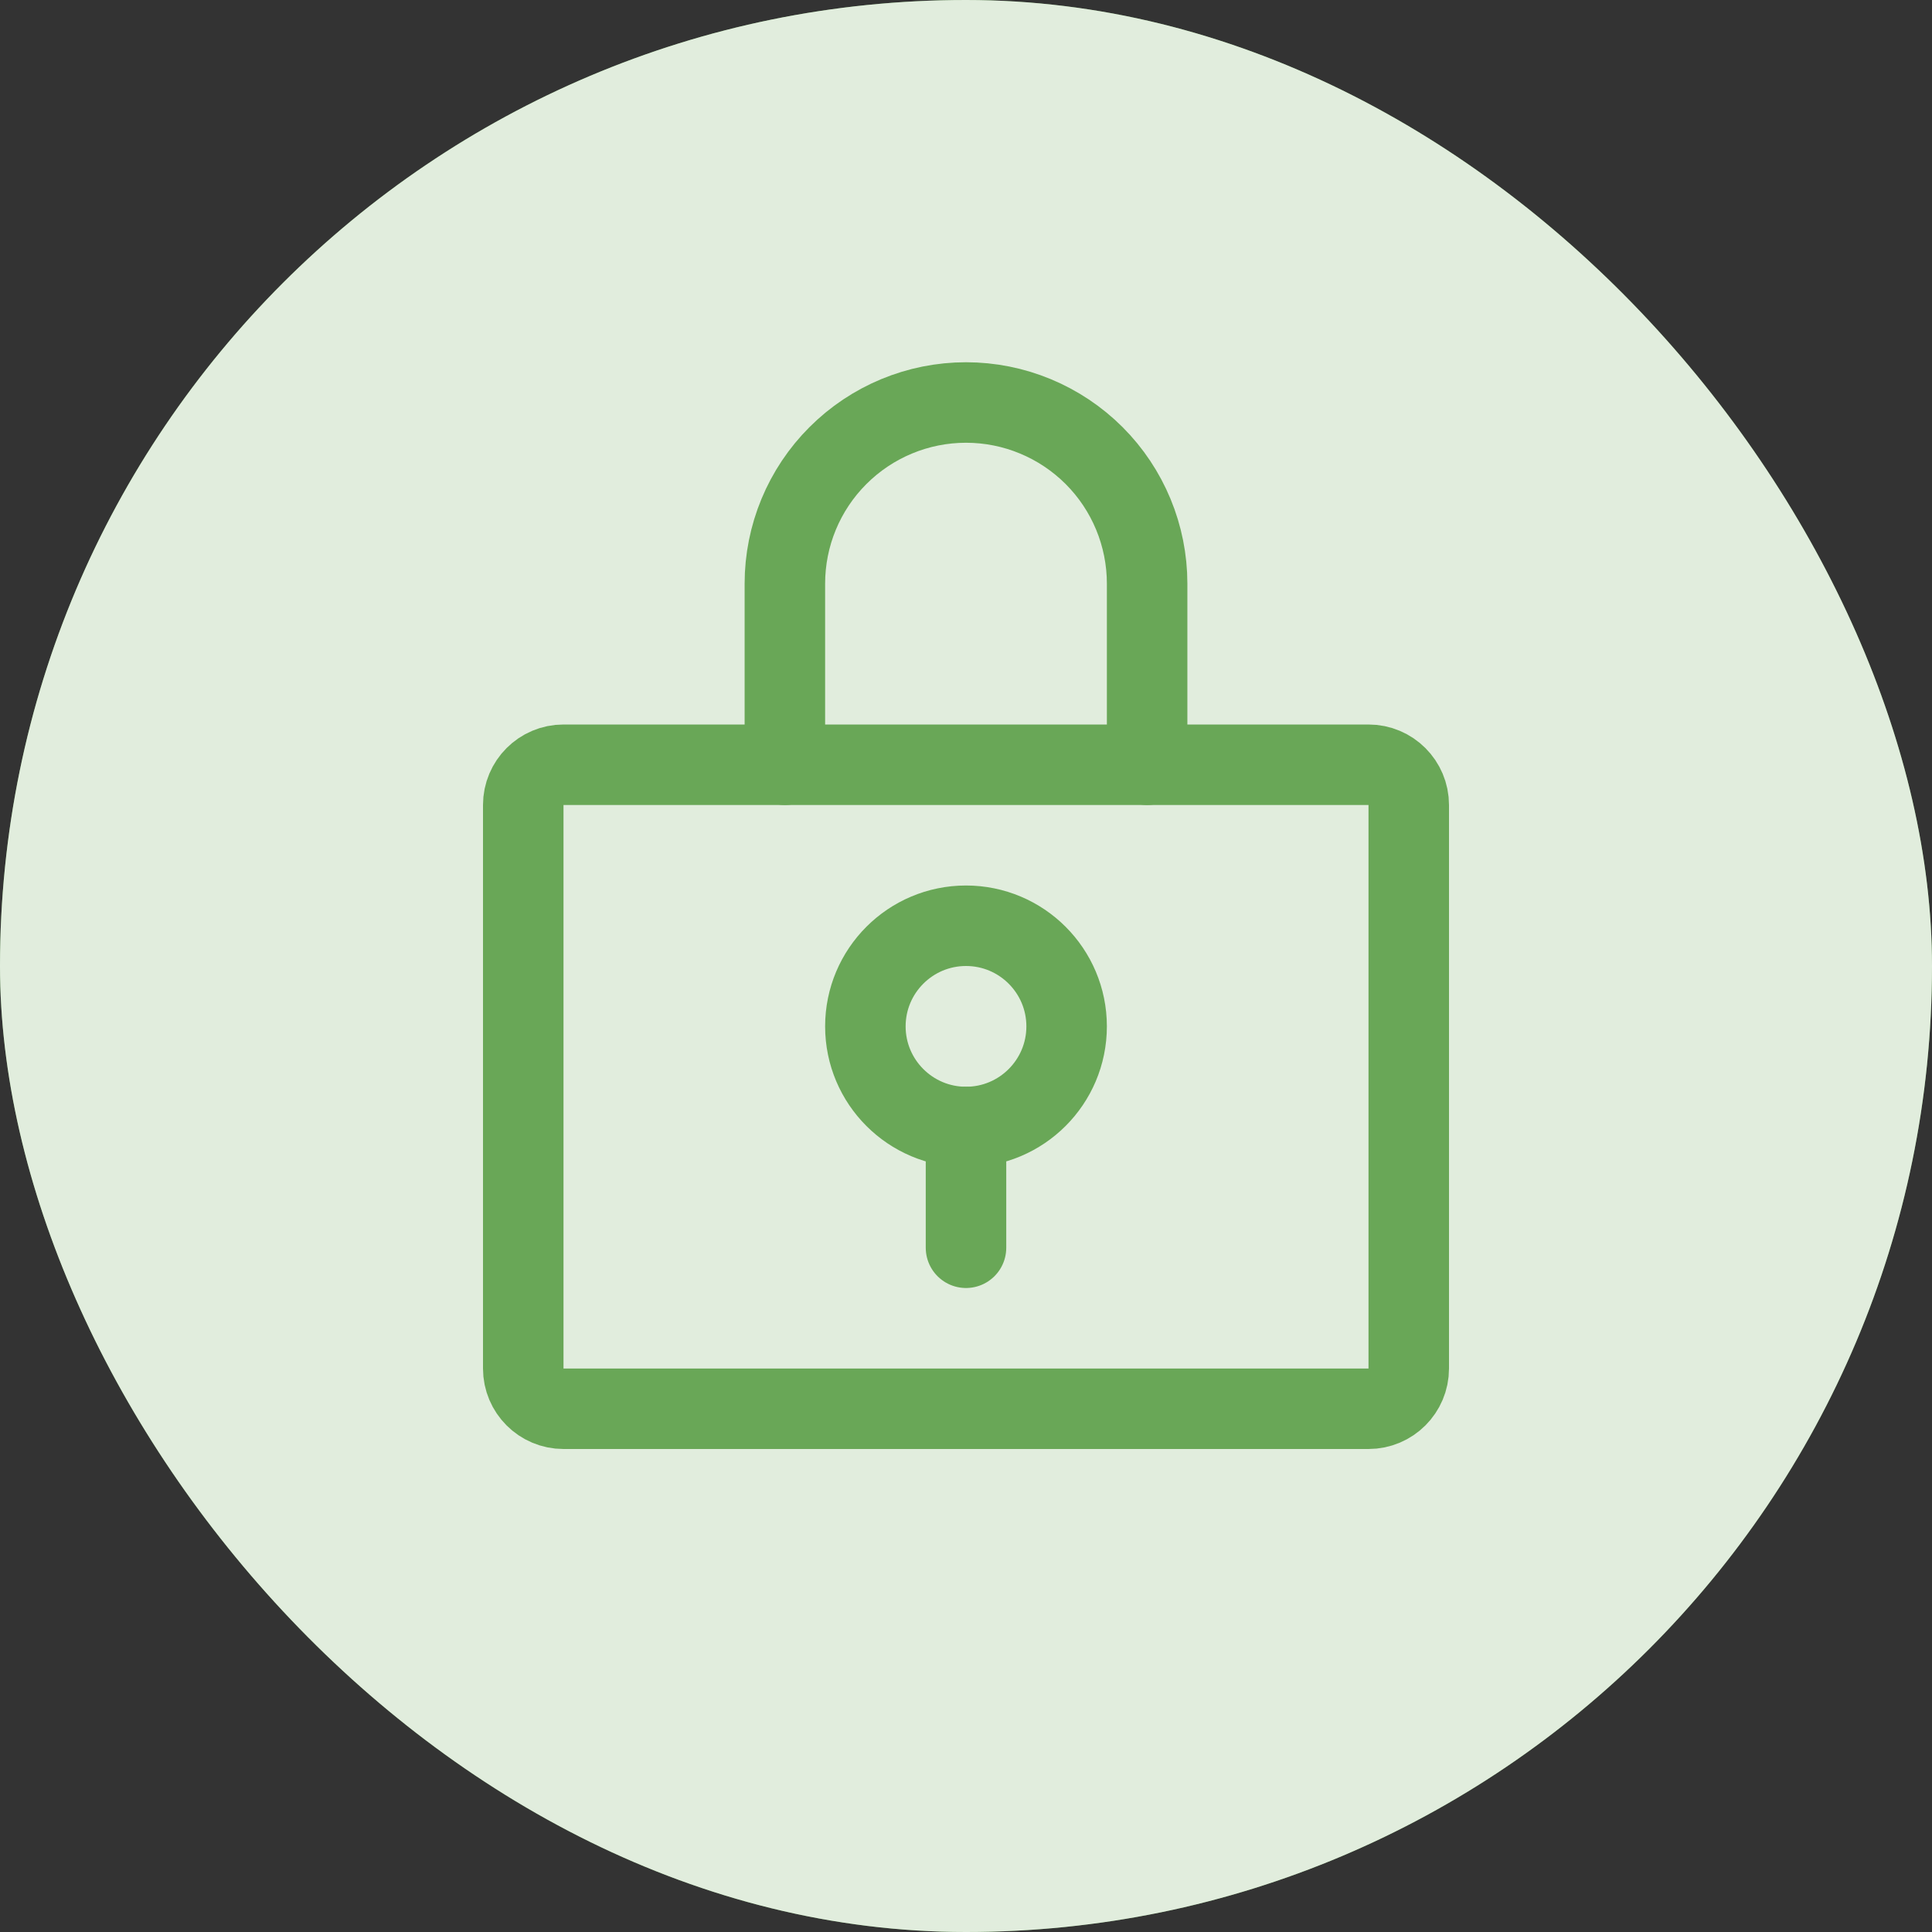 <svg width="36" height="36" viewBox="0 0 36 36" fill="none" xmlns="http://www.w3.org/2000/svg">
<rect x="0" y="0" width="36" height="36" fill="#333333" stroke="none"/>
<rect width="36" height="36" rx="18" fill="#69A757"/>
<rect width="36" height="36" rx="18" fill="white" fill-opacity="0.8"/>
<path d="M18 21C19.035 21 19.875 20.16 19.875 19.125C19.875 18.09 19.035 17.25 18 17.25C16.965 17.25 16.125 18.09 16.125 19.125C16.125 20.16 16.965 21 18 21Z" stroke="#69A757" stroke-width="1.5" stroke-linecap="round" stroke-linejoin="round"/>
<path d="M18 21V23.25" stroke="#69A757" stroke-width="1.5" stroke-linecap="round" stroke-linejoin="round"/>
<path d="M25.5 14.25H10.5C10.086 14.25 9.75 14.586 9.75 15V25.5C9.75 25.914 10.086 26.25 10.5 26.25H25.5C25.914 26.25 26.25 25.914 26.25 25.5V15C26.25 14.586 25.914 14.25 25.5 14.25Z" stroke="#69A757" stroke-width="1.5" stroke-linecap="round" stroke-linejoin="round"/>
<path d="M14.625 14.25V10.875C14.625 9.98 14.981 9.121 15.614 8.489C16.247 7.856 17.105 7.5 18 7.5C18.895 7.5 19.753 7.856 20.387 8.489C21.019 9.121 21.375 9.98 21.375 10.875V14.25" stroke="#69A757" stroke-width="1.5" stroke-linecap="round" stroke-linejoin="round"/>
</svg>
